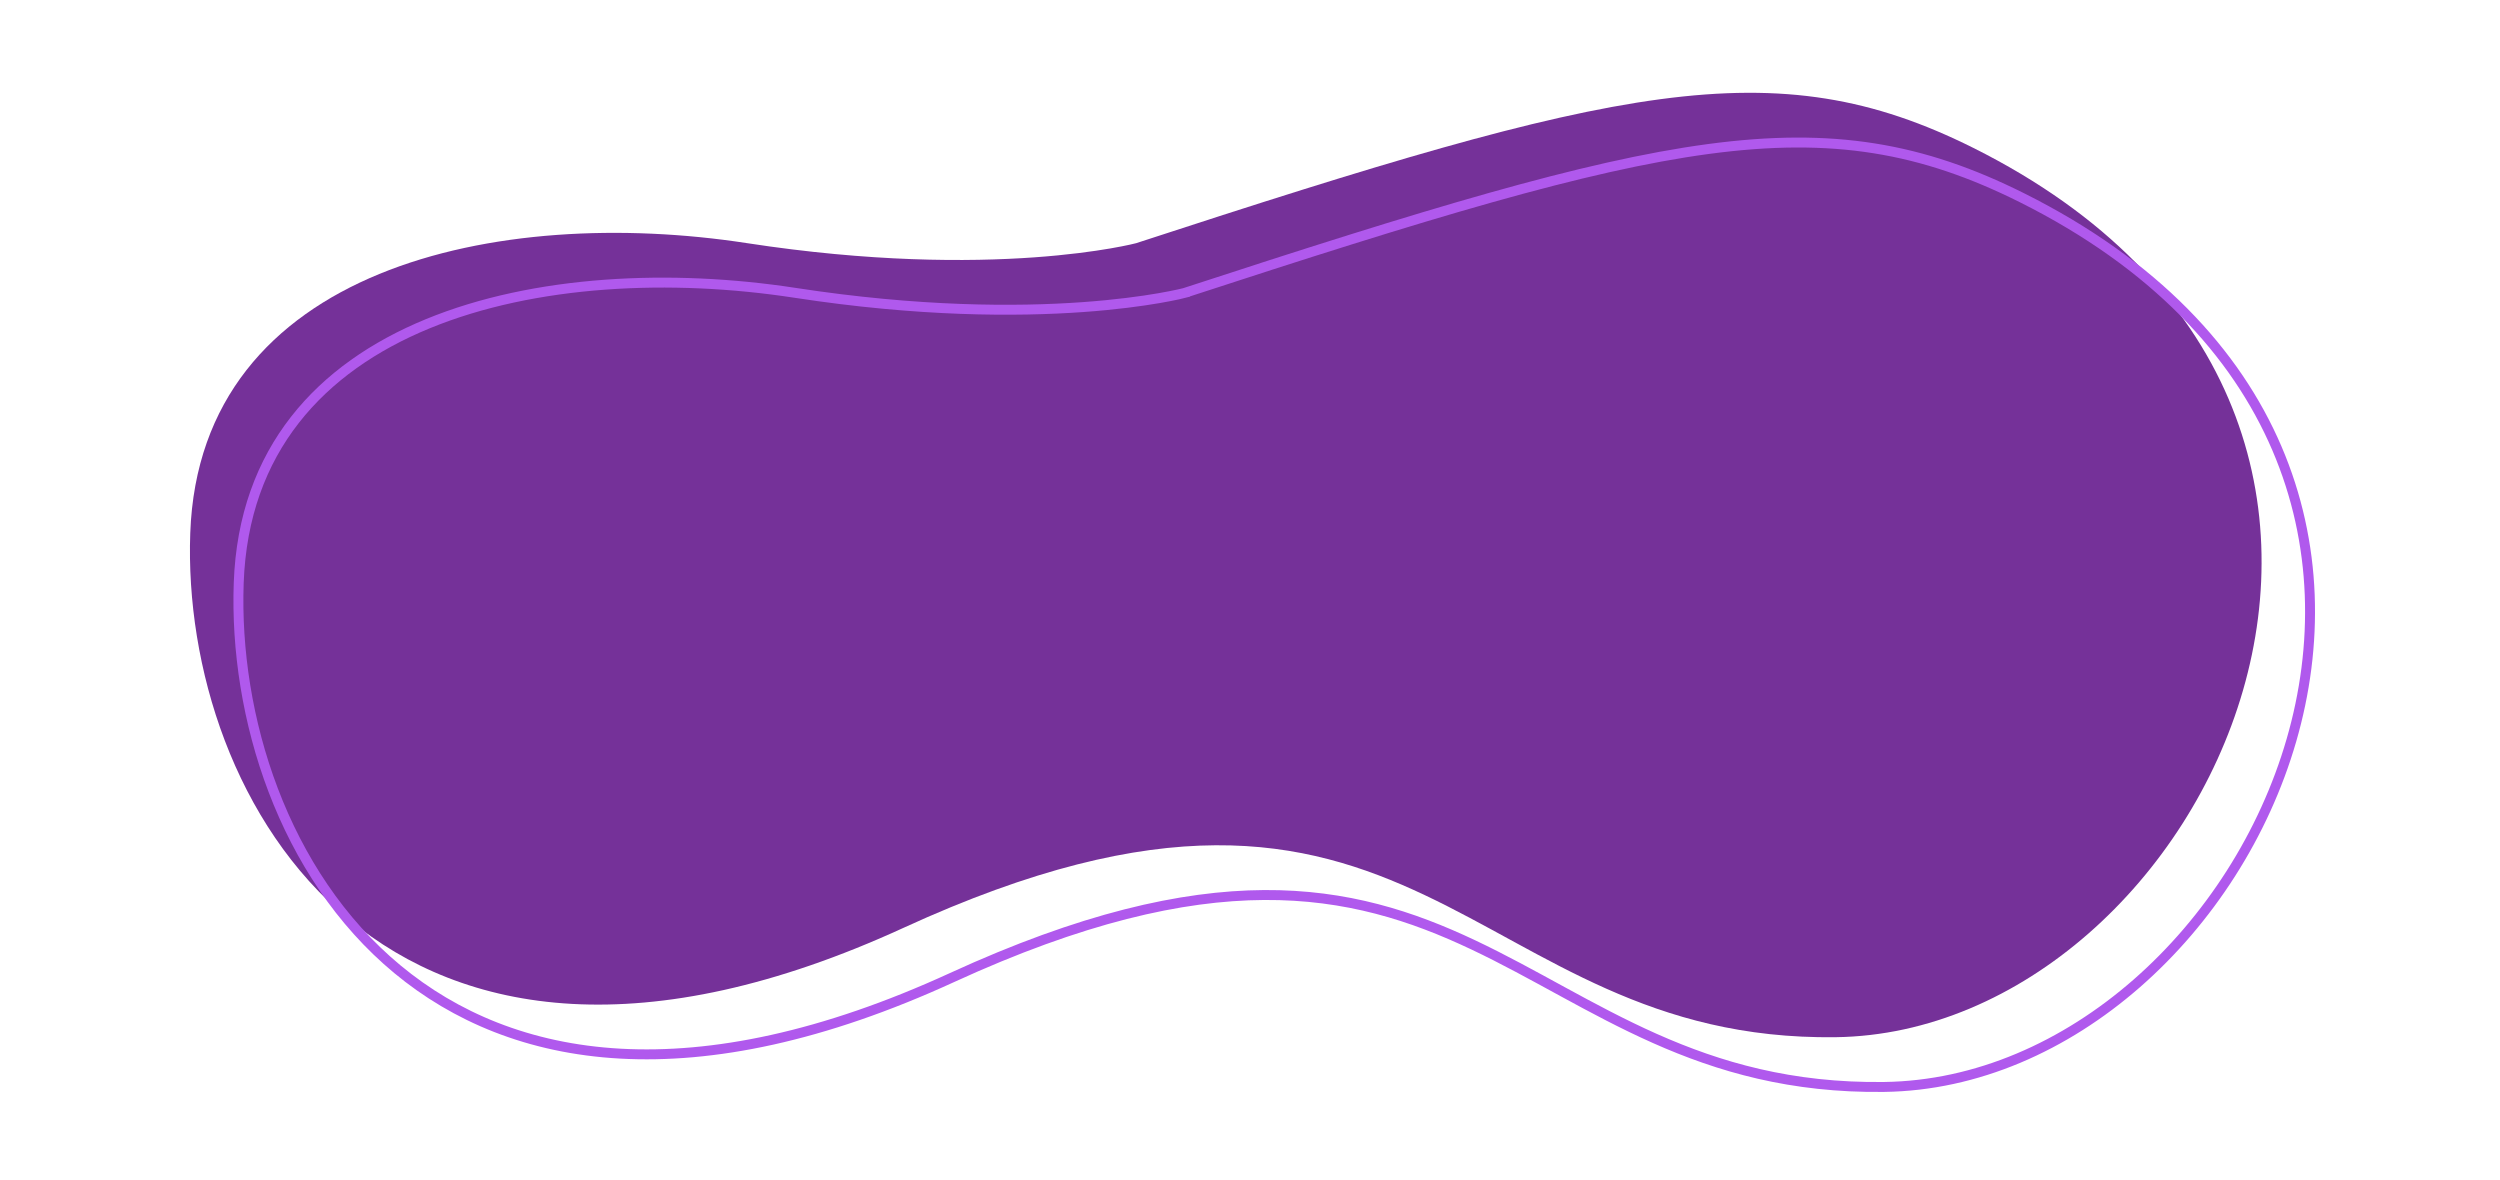 <?xml version="1.0" encoding="UTF-8"?>
<svg id="Camada_1" data-name="Camada 1" xmlns="http://www.w3.org/2000/svg" viewBox="0 0 503.52 237.62">
  <defs>
    <style>
      .cls-1 {
        fill: #753199;
      }

      .cls-2 {
        fill: none;
        stroke: #b059ed;
        stroke-miterlimit: 10;
        stroke-width: 2px;
      }
    </style>
  </defs>
  <path class="cls-1" d="m228.91,48.96s-28.73,7.66-78.53,0c-49.8-7.66-110.14,4.79-112.06,58.42-1.92,53.63,39.27,127.38,143.66,79.49,104.39-47.89,113.01,22.99,187.72,22.03,74.7-.96,134.85-125.56,27.77-179.1-40.23-20.11-71.83-12.45-168.56,19.15Z"/>
  <path class="cls-2" d="m238.67,58.98s-28.73,7.66-78.53,0c-49.8-7.66-110.14,4.79-112.06,58.42-1.92,53.63,39.27,127.38,143.66,79.49,104.39-47.89,113.01,22.99,187.72,22.03,74.7-.96,134.85-125.56,27.77-179.1-40.23-20.11-71.83-12.45-168.56,19.15Z"/>
</svg>
